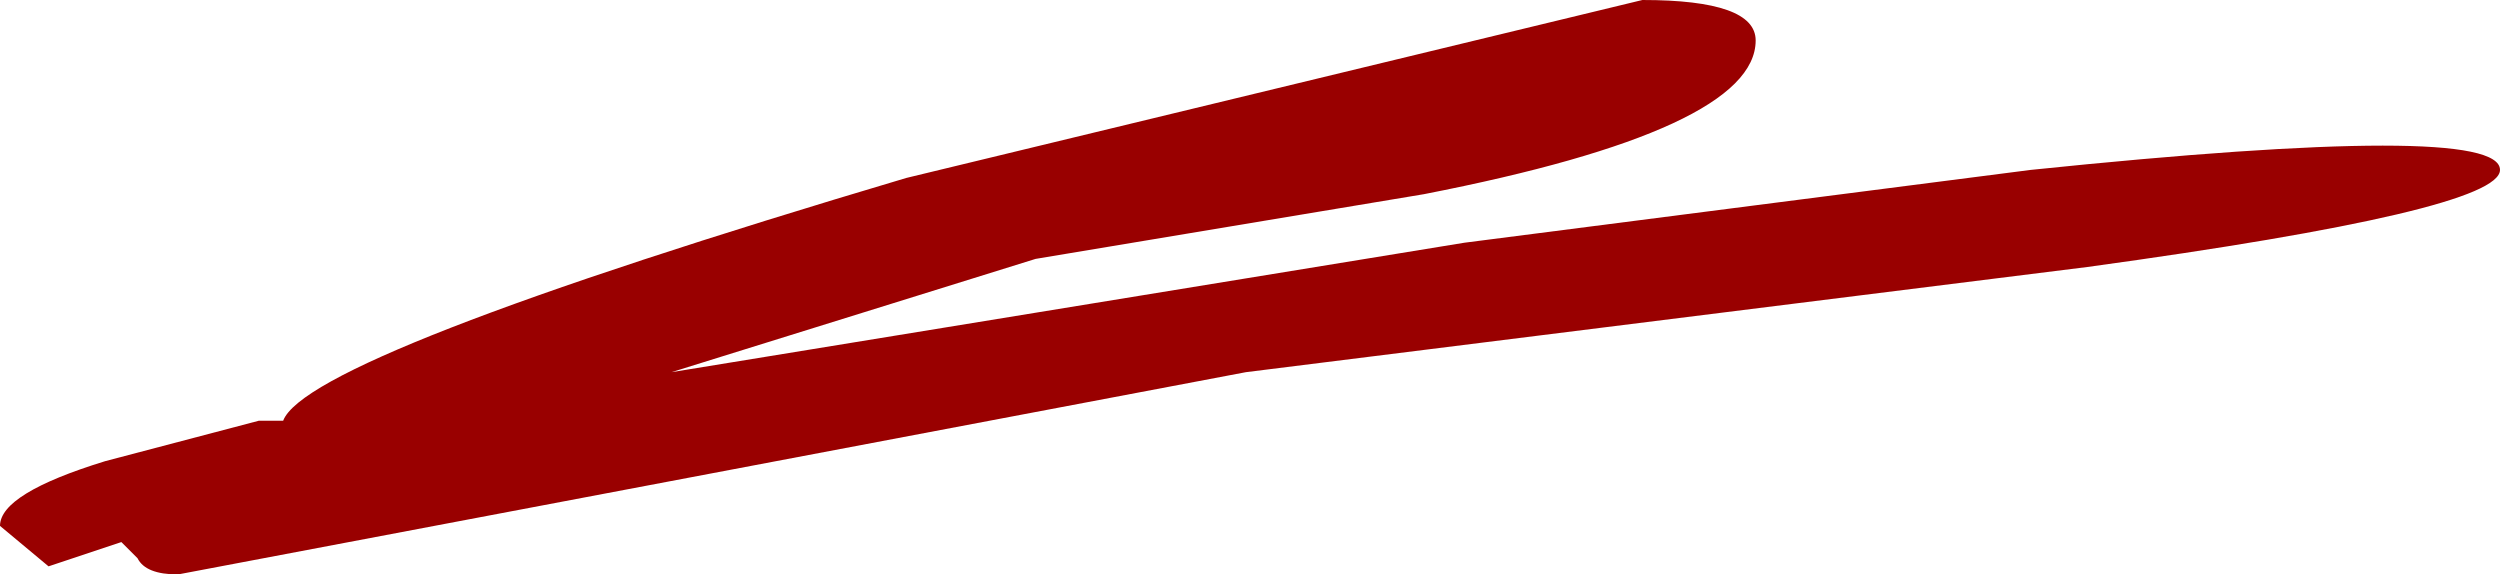 <?xml version="1.0" encoding="UTF-8" standalone="no"?>
<svg xmlns:xlink="http://www.w3.org/1999/xlink" height="3.55px" width="15.45px" xmlns="http://www.w3.org/2000/svg">
  <g transform="matrix(1.0, 0.0, 0.0, 1.0, -6.0, 38.0)">
    <path d="M16.85 -37.75 Q16.85 -37.2 14.8 -36.8 L12.4 -36.4 10.15 -35.7 15.05 -36.5 18.55 -36.95 Q21.45 -37.25 21.45 -36.95 21.45 -36.7 18.9 -36.35 L13.7 -35.7 7.1 -34.45 Q6.9 -34.45 6.85 -34.55 L6.75 -34.65 6.3 -34.5 6.0 -34.75 Q6.0 -34.95 6.65 -35.15 L7.6 -35.4 7.75 -35.4 Q7.9 -35.8 11.6 -36.9 L16.15 -38.0 Q16.85 -38.0 16.85 -37.75" fill="#990000" fill-rule="evenodd" stroke="none"/>
  </g>
</svg>
